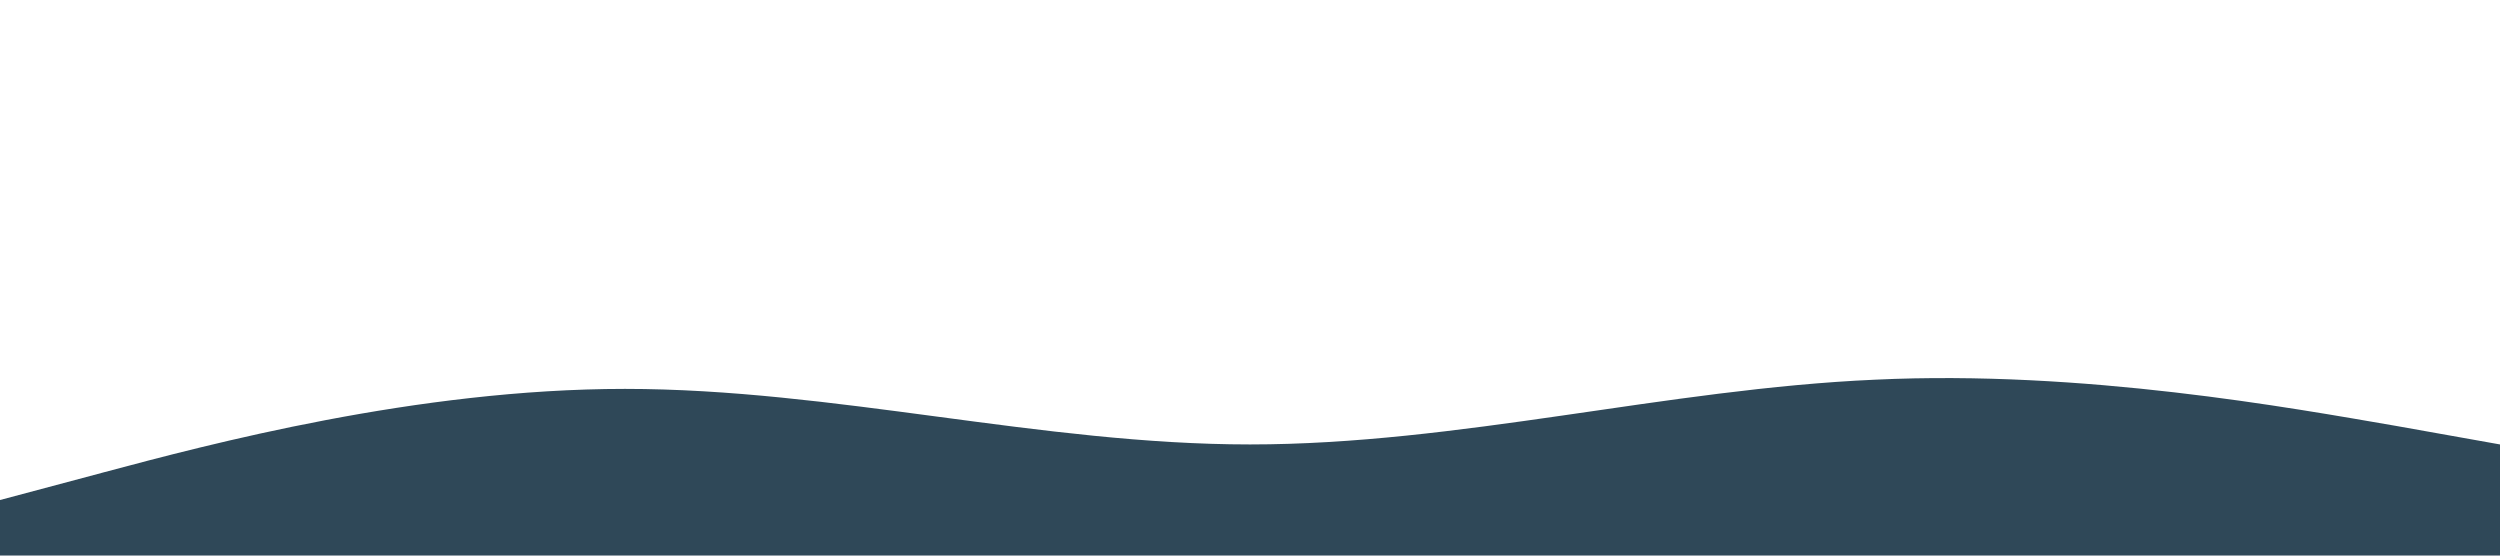 <?xml version="1.0" standalone="no"?><svg xmlns="http://www.w3.org/2000/svg" viewBox="0 0 1440 320"><path fill="#2F4858" fill-opacity="1" d="M0,288L60,272C120,256,240,224,360,224C480,224,600,256,720,256C840,256,960,224,1080,218.7C1200,213,1320,235,1380,245.3L1440,256L1440,320L1380,320C1320,320,1200,320,1080,320C960,320,840,320,720,320C600,320,480,320,360,320C240,320,120,320,60,320L0,320Z"></path></svg>